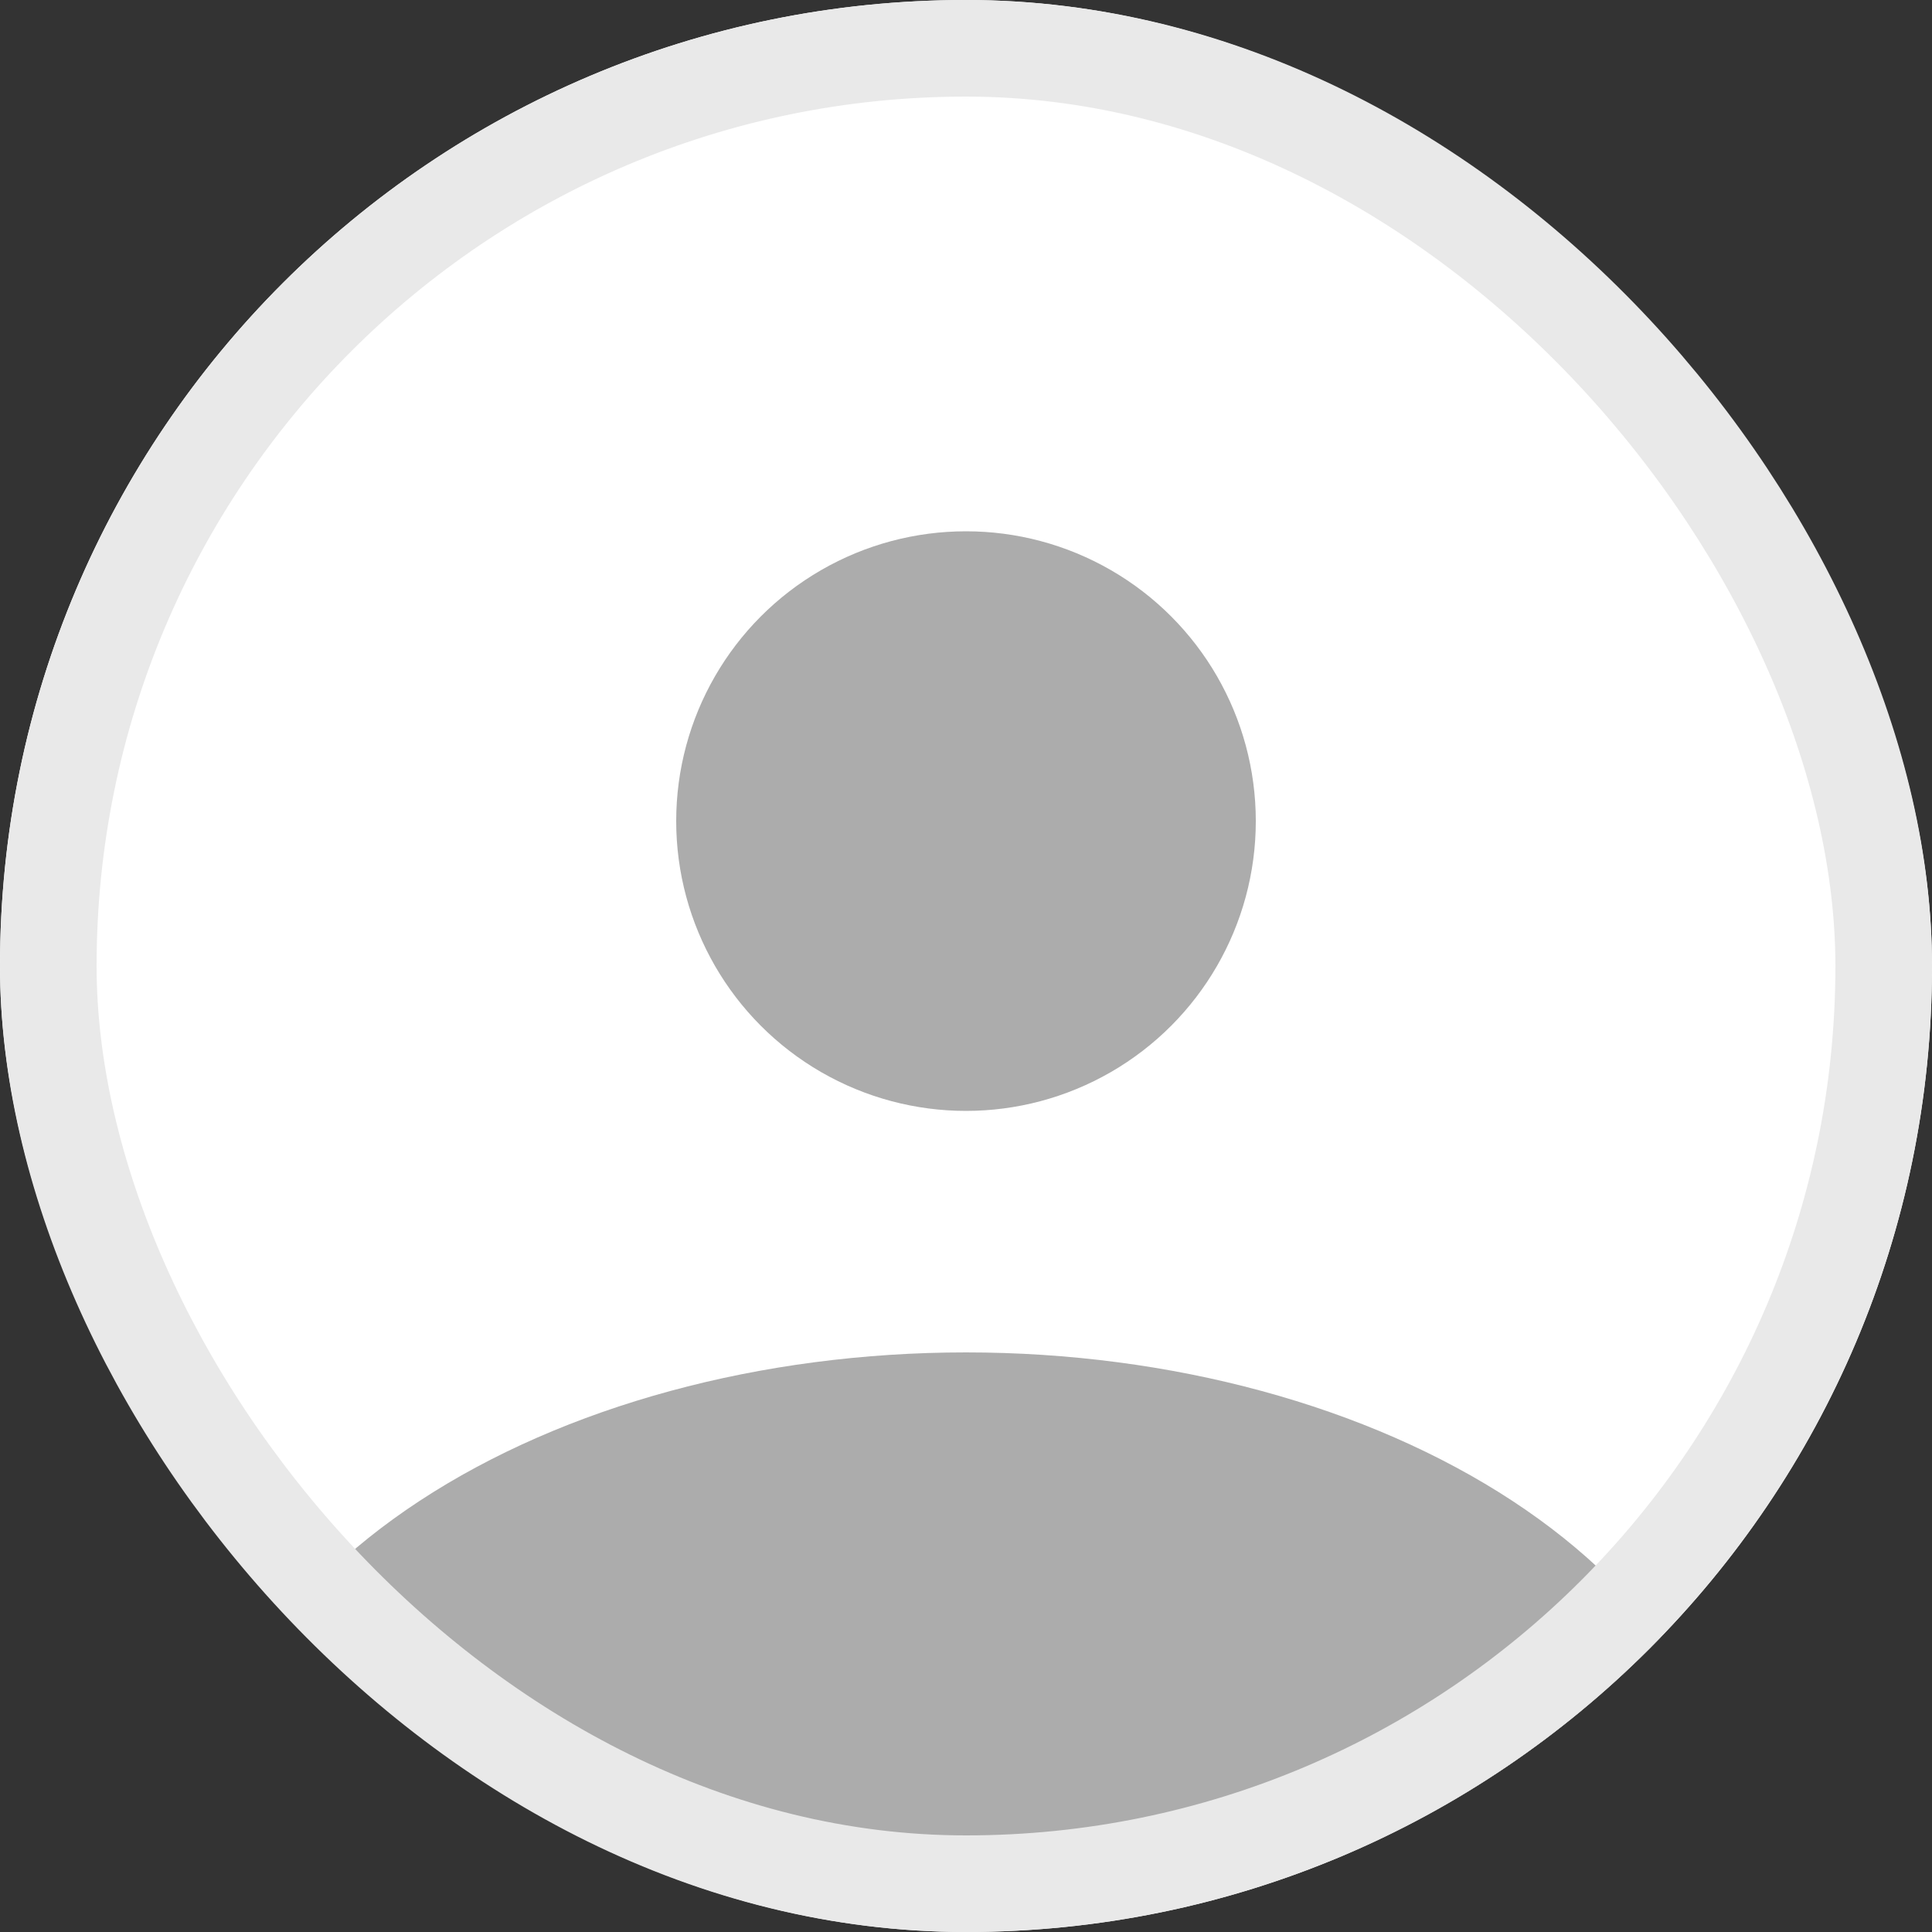 
<svg width="40" height="40" viewBox="0 0 40 40" fill="none" xmlns="http://www.w3.org/2000/svg">
<rect x="0" y="0" width="40" height="40" fill="#333333" stroke="none"/>
<g clip-path="url(#clip0_1025_948)">
<rect width="40" height="40" rx="20" fill="white"/>
<circle cx="20" cy="17" r="6" fill="#ACACAC"/>
<path d="M36 38.5C36 35.715 34.314 33.044 31.314 31.075C28.313 29.106 24.244 28 20 28C15.757 28 11.687 29.106 8.686 31.075C5.686 33.044 4 35.715 4 38.5L20 38.5H36Z" fill="#ACACAC"/>
</g>
<rect x="1" y="1" width="38" height="38" rx="19" stroke="#E9E9E9" stroke-width="2"/>
<defs>
<clipPath id="clip0_1025_948">
<rect width="40" height="40" rx="20" fill="none"/>
</clipPath>
</defs>
</svg>

